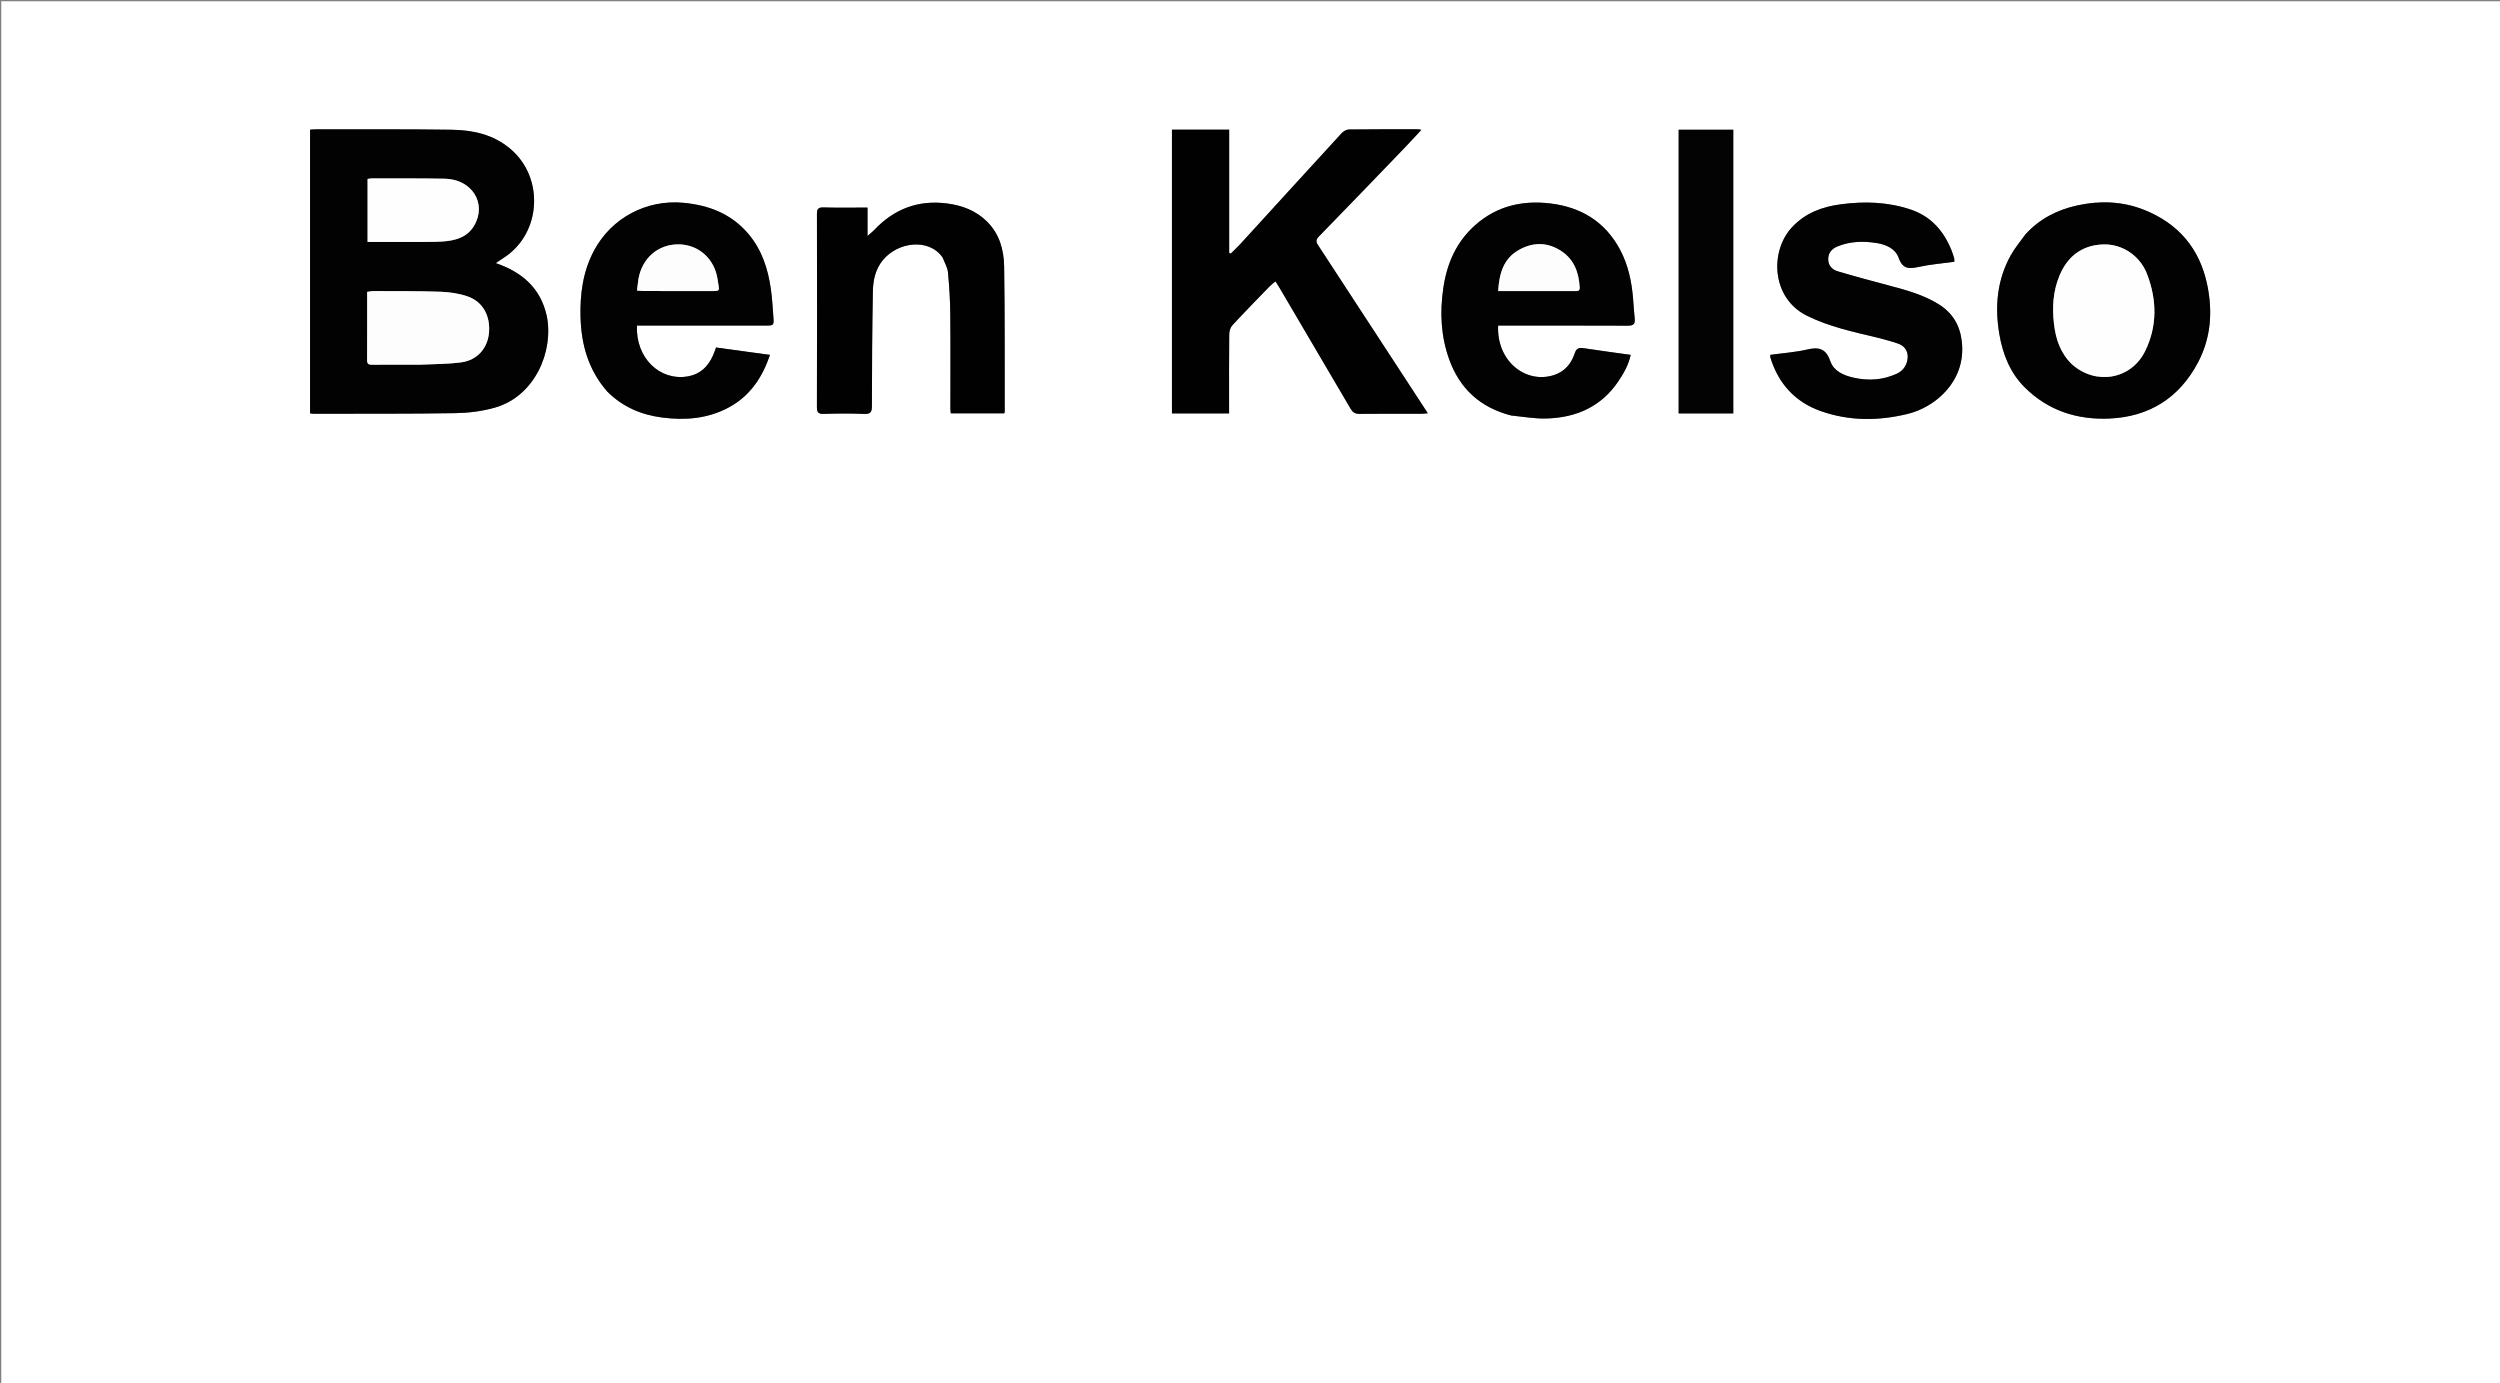 <svg version="1.1" id="Layer_1" xmlns="http://www.w3.org/2000/svg" xmlns:xlink="http://www.w3.org/1999/xlink" x="0px" y="0px"
	 width="100%" viewBox="0 0 1988 1100" enable-background="new 0 0 1988 1100" xml:space="preserve">
<rect x="0" y="0" width="1988" height="1100" fill="#808080" stroke="none"/>
<path fill="#FFFFFF" opacity="1" stroke="none" 
	d="
M1467,1101 
	C978,1101 489.5,1101 1,1101 
	C1,734.333 1,367.667 1,1 
	C663.666,1 1326.333,1 1988.999,1 
	C1989,367.666 1989,734.333 1989,1101 
	C1815.167,1101 1641.333,1101 1467,1101 
M434.668,250.864 
	C429.833,229.136 415.335,216.504 394.208,209.213 
	C397.046,207.319 399.043,205.972 401.056,204.648 
	C430.54,185.25 432.811,141.257 405.957,118.478 
	C392.082,106.708 375.76,103.412 358.63,103.169 
	C322.987,102.664 287.333,102.896 251.684,102.844 
	C249.943,102.842 248.203,103.029 246.562,103.122 
	C246.562,178.645 246.562,253.548 246.562,328.683 
	C247.591,328.81 248.378,328.994 249.164,328.992 
	C286.81,328.916 324.462,329.145 362.1,328.53 
	C372.789,328.356 383.803,326.972 394.035,323.98 
	C425.161,314.88 440.562,279.49 434.668,250.864 
M1107.528,285.947 
	C1087.917,255.892 1068.322,225.826 1048.667,195.8 
	C1046.939,193.16 1045.661,191.229 1048.616,188.202 
	C1071.389,164.871 1093.981,141.364 1116.598,117.88 
	C1121.113,113.192 1125.49,108.371 1130.267,103.251 
	C1128.837,103.01 1128.197,102.808 1127.557,102.808 
	C1109.229,102.807 1090.901,102.733 1072.576,102.977 
	C1070.617,103.003 1068.21,104.465 1066.807,105.993 
	C1039.932,135.264 1013.187,164.655 986.378,193.988 
	C983.921,196.677 981.22,199.142 978.632,201.711 
	C978.235,201.492 977.838,201.274 977.441,201.056 
	C977.441,168.497 977.441,135.938 977.441,103.106 
	C961.932,103.106 946.998,103.106 931.937,103.106 
	C931.937,178.398 931.937,253.583 931.937,328.754 
	C947.13,328.754 961.914,328.754 977.366,328.754 
	C977.366,326.717 977.366,324.935 977.366,323.153 
	C977.366,303.991 977.277,284.829 977.478,265.67 
	C977.503,263.276 978.43,260.314 980.01,258.607 
	C989.723,248.112 999.726,237.885 1009.682,227.617 
	C1011.032,226.224 1012.654,225.095 1014.285,223.731 
	C1015.496,225.664 1016.497,227.18 1017.417,228.744 
	C1036.296,260.814 1055.194,292.874 1073.99,324.994 
	C1075.675,327.874 1077.535,329.136 1081.035,329.094 
	C1097.528,328.895 1114.025,329.023 1130.52,329.004 
	C1131.887,329.003 1133.254,328.773 1135.369,328.582 
	C1125.892,314.06 1116.914,300.302 1107.528,285.947 
M1202.055,330.51 
	C1211.146,331.324 1220.257,333 1229.323,332.786 
	C1253.042,332.226 1273.064,323.624 1286.817,303.332 
	C1291.13,296.968 1294.935,290.291 1296.73,282.201 
	C1283.797,280.387 1271.471,278.765 1259.187,276.87 
	C1255.474,276.298 1253.529,277.05 1252.244,280.932 
	C1249.513,289.177 1244.36,295.471 1235.721,298.259 
	C1213.281,305.5 1189.935,287.2 1191.312,258.878 
	C1193.067,258.878 1194.855,258.878 1196.642,258.878 
	C1229.303,258.879 1261.964,258.812 1294.624,258.963 
	C1298.861,258.983 1300.339,257.576 1299.913,253.484 
	C1299.364,248.195 1299.05,242.882 1298.621,237.58 
	C1297.511,223.878 1294.7,210.552 1288.172,198.372 
	C1276.311,176.244 1257.155,164.659 1232.637,161.771 
	C1210.534,159.166 1190.299,163.808 1173.208,178.921 
	C1158.16,192.227 1150.663,209.3 1147.758,228.882 
	C1144.872,248.326 1145.777,267.441 1152.473,285.938 
	C1160.878,309.154 1177.14,324.139 1202.055,330.51 
M483.003,311.492 
	C495,323.488 509.648,329.783 526.323,331.973 
	C544.893,334.412 562.871,332.968 579.61,323.924 
	C596.259,314.929 606.08,300.448 612.294,282.213 
	C597.596,280.2 583.526,278.272 569.416,276.34 
	C568.44,278.903 567.784,280.96 566.892,282.909 
	C562.933,291.561 556.805,297.622 547.054,299.306 
	C524.554,303.191 505.372,284.579 506.474,258.878 
	C508.236,258.878 510.026,258.878 511.817,258.878 
	C544.299,258.878 576.781,258.878 609.263,258.877 
	C615.112,258.877 615.474,258.557 615.022,252.588 
	C614.456,245.131 614.075,237.64 613.039,230.244 
	C610.774,214.065 605.944,198.813 595.158,186.059 
	C581.666,170.106 563.875,163.189 543.541,161.277 
	C514.212,158.519 486.433,173.155 472.528,198.999 
	C463.588,215.617 461.187,233.533 461.648,252.085 
	C462.194,274.009 467.864,294.064 483.003,311.492 
M1610.305,186.773 
	C1606.484,192.182 1602.132,197.297 1598.939,203.054 
	C1588.086,222.623 1586.184,243.713 1589.839,265.418 
	C1592.538,281.448 1598.32,296.311 1610.034,307.996 
	C1628.696,326.611 1651.938,334.017 1677.732,332.804 
	C1709.318,331.319 1733.034,316.257 1747.841,288.213 
	C1758.12,268.746 1759.619,247.84 1755.199,226.543 
	C1749.205,197.666 1732.259,177.691 1704.859,166.829 
	C1687.638,160.003 1669.746,159.441 1651.875,163.357 
	C1636.022,166.831 1621.845,173.908 1610.305,186.773 
M1493.716,268.704 
	C1499.136,270.252 1504.696,271.437 1509.941,273.445 
	C1515.838,275.703 1518.143,281.186 1516.55,287.341 
	C1515.347,291.993 1512.501,295.28 1508.151,297.258 
	C1496.969,302.341 1485.432,303.001 1473.536,300.244 
	C1465.692,298.425 1458.168,294.949 1455.565,287.441 
	C1452.124,277.515 1446.778,275.692 1437.303,277.895 
	C1427.678,280.133 1417.689,280.809 1407.705,282.19 
	C1407.789,283.336 1407.714,284.007 1407.899,284.596 
	C1414.336,305.122 1427.478,319.655 1447.73,326.839 
	C1470.454,334.899 1493.654,334.808 1517.04,329.119 
	C1538.54,323.888 1563.463,303.523 1560.059,271.898 
	C1558.664,258.944 1552.809,248.919 1541.772,242.026 
	C1529.768,234.531 1516.314,230.814 1502.801,227.225 
	C1489.012,223.563 1475.223,219.878 1461.547,215.82 
	C1457.275,214.552 1453.925,211.494 1453.789,206.45 
	C1453.653,201.359 1456.331,197.992 1460.914,196.067 
	C1471.072,191.801 1481.658,191.584 1492.303,193.255 
	C1499.848,194.44 1507.242,197.748 1509.802,204.974 
	C1512.969,213.911 1517.914,213.956 1525.567,212.276 
	C1534.903,210.226 1544.524,209.476 1554.038,208.162 
	C1554.038,206.897 1554.187,206.211 1554.011,205.622 
	C1553.347,203.404 1552.696,201.169 1551.826,199.027 
	C1545.604,183.698 1535.642,172.122 1519.479,166.676 
	C1501.255,160.535 1482.646,159.96 1463.778,162.469 
	C1448.886,164.449 1435.556,169.377 1424.95,180.767 
	C1407.393,199.624 1408.389,236.96 1436.898,251.073 
	C1454.632,259.852 1473.851,263.922 1493.716,268.704 
M749.723,204.943 
	C751.148,208.816 753.45,212.605 753.833,216.579 
	C754.901,227.659 755.569,238.812 755.681,249.943 
	C755.934,275.105 755.754,300.271 755.771,325.435 
	C755.772,326.527 755.99,327.619 756.102,328.676 
	C770.522,328.676 784.588,328.676 798.553,328.676 
	C798.755,328.04 798.937,327.733 798.936,327.427 
	C798.857,288.938 799.097,250.443 798.49,211.962 
	C798.281,198.705 794.805,185.982 784.737,176.067 
	C775.889,167.355 764.897,163.32 753.015,161.789 
	C730.334,158.869 711.094,166.063 695.391,182.717 
	C694.046,184.144 692.458,185.342 689.847,187.65 
	C689.847,179.124 689.847,172.244 689.847,165.074 
	C677.78,165.074 666.299,165.309 654.835,164.957 
	C650.339,164.818 649.627,166.52 649.635,170.439 
	C649.736,221.434 649.75,272.429 649.613,323.423 
	C649.602,327.667 650.486,329.267 655.081,329.116 
	C665.735,328.764 676.424,328.665 687.068,329.146 
	C692.435,329.389 693.338,327.479 693.344,322.648 
	C693.382,292.33 693.532,262.008 694.099,231.695 
	C694.263,222.891 696.062,214.217 701.953,206.954 
	C713.747,192.412 738.531,188.983 749.723,204.943 
M1378.302,180.5 
	C1378.302,154.726 1378.302,128.952 1378.302,103.139 
	C1363.481,103.139 1349.229,103.139 1334.866,103.139 
	C1334.866,178.504 1334.866,253.542 1334.866,328.717 
	C1349.497,328.717 1363.724,328.717 1378.302,328.717 
	C1378.302,279.446 1378.302,230.473 1378.302,180.5 
z"/>
<path fill="#020202" opacity="1" stroke="none" 
	d="
M434.787,251.268 
	C440.562,279.49 425.161,314.88 394.035,323.98 
	C383.803,326.972 372.789,328.356 362.1,328.53 
	C324.462,329.145 286.81,328.916 249.164,328.992 
	C248.378,328.994 247.591,328.81 246.562,328.683 
	C246.562,253.548 246.562,178.645 246.562,103.122 
	C248.203,103.029 249.943,102.842 251.684,102.844 
	C287.333,102.896 322.987,102.664 358.63,103.169 
	C375.76,103.412 392.082,106.708 405.957,118.478 
	C432.811,141.257 430.54,185.25 401.056,204.648 
	C399.043,205.972 397.046,207.319 394.208,209.213 
	C415.335,216.504 429.833,229.136 434.787,251.268 
M334.5,289.994 
	C345.279,289.432 356.157,289.584 366.813,288.124 
	C379.57,286.375 387.717,276.922 388.84,264.63 
	C390.067,251.193 383.872,239.8 371.704,235.655 
	C364.903,233.339 357.442,232.248 350.23,231.995 
	C332.6,231.377 314.942,231.548 297.295,231.462 
	C295.581,231.454 293.864,231.863 291.963,232.102 
	C291.963,250.606 292.016,268.582 291.919,286.557 
	C291.9,290.153 294.055,290.02 296.526,290.013 
	C308.851,289.978 321.175,289.995 334.5,289.994 
M331.5,192.4 
	C338.329,192.296 345.178,192.477 351.983,192.021 
	C361.899,191.356 371.323,188.859 376.873,179.69 
	C387.512,162.115 375.482,142.54 353.725,142.121 
	C334.4,141.748 315.065,141.906 295.734,141.862 
	C294.625,141.859 293.515,142.144 292.298,142.31 
	C292.298,158.996 292.298,175.386 292.298,192.4 
	C305.253,192.4 317.876,192.4 331.5,192.4 
z"/>
<path fill="#010101" opacity="1" stroke="none" 
	d="
M1107.732,286.246 
	C1116.914,300.302 1125.892,314.06 1135.369,328.582 
	C1133.254,328.773 1131.887,329.003 1130.52,329.004 
	C1114.025,329.023 1097.528,328.895 1081.035,329.094 
	C1077.535,329.136 1075.675,327.874 1073.99,324.994 
	C1055.194,292.874 1036.296,260.814 1017.417,228.744 
	C1016.497,227.18 1015.496,225.664 1014.285,223.731 
	C1012.654,225.095 1011.032,226.224 1009.682,227.617 
	C999.726,237.885 989.723,248.112 980.01,258.607 
	C978.43,260.314 977.503,263.276 977.478,265.67 
	C977.277,284.829 977.366,303.991 977.366,323.153 
	C977.366,324.935 977.366,326.717 977.366,328.754 
	C961.914,328.754 947.13,328.754 931.937,328.754 
	C931.937,253.583 931.937,178.398 931.937,103.106 
	C946.998,103.106 961.932,103.106 977.441,103.106 
	C977.441,135.938 977.441,168.497 977.441,201.056 
	C977.838,201.274 978.235,201.492 978.632,201.711 
	C981.22,199.142 983.921,196.677 986.378,193.988 
	C1013.187,164.655 1039.932,135.264 1066.807,105.993 
	C1068.21,104.465 1070.617,103.003 1072.576,102.977 
	C1090.901,102.733 1109.229,102.807 1127.557,102.808 
	C1128.197,102.808 1128.837,103.01 1130.267,103.251 
	C1125.49,108.371 1121.113,113.192 1116.598,117.88 
	C1093.981,141.364 1071.389,164.871 1048.616,188.202 
	C1045.661,191.229 1046.939,193.16 1048.667,195.8 
	C1068.322,225.826 1087.917,255.892 1107.732,286.246 
z"/>
<path fill="#020202" opacity="1" stroke="none" 
	d="
M1201.662,330.38 
	C1177.14,324.139 1160.878,309.154 1152.473,285.938 
	C1145.777,267.441 1144.872,248.326 1147.758,228.882 
	C1150.663,209.3 1158.16,192.227 1173.208,178.921 
	C1190.299,163.808 1210.534,159.166 1232.637,161.771 
	C1257.155,164.659 1276.311,176.244 1288.172,198.372 
	C1294.7,210.552 1297.511,223.878 1298.621,237.58 
	C1299.05,242.882 1299.364,248.195 1299.913,253.484 
	C1300.339,257.576 1298.861,258.983 1294.624,258.963 
	C1261.964,258.812 1229.303,258.879 1196.642,258.878 
	C1194.855,258.878 1193.067,258.878 1191.312,258.878 
	C1189.935,287.2 1213.281,305.5 1235.721,298.259 
	C1244.36,295.471 1249.513,289.177 1252.244,280.932 
	C1253.529,277.05 1255.474,276.298 1259.187,276.87 
	C1271.471,278.765 1283.797,280.387 1296.73,282.201 
	C1294.935,290.291 1291.13,296.968 1286.817,303.332 
	C1273.064,323.624 1253.042,332.226 1229.323,332.786 
	C1220.257,333 1211.146,331.324 1201.662,330.38 
M1252.413,231.446 
	C1254.588,231.588 1256.332,231.482 1256.148,228.418 
	C1255.449,216.771 1251.872,206.557 1241.724,199.783 
	C1230.915,192.568 1219.539,192.366 1208.287,198.487 
	C1195.639,205.369 1192.226,217.323 1191.341,231.438 
	C1211.644,231.438 1231.539,231.438 1252.413,231.446 
z"/>
<path fill="#020202" opacity="1" stroke="none" 
	d="
M482.779,311.216 
	C467.864,294.064 462.194,274.009 461.648,252.085 
	C461.187,233.533 463.588,215.617 472.528,198.999 
	C486.433,173.155 514.212,158.519 543.541,161.277 
	C563.875,163.189 581.666,170.106 595.158,186.059 
	C605.944,198.813 610.774,214.065 613.039,230.244 
	C614.075,237.64 614.456,245.131 615.022,252.588 
	C615.474,258.557 615.112,258.877 609.263,258.877 
	C576.781,258.878 544.299,258.878 511.817,258.878 
	C510.026,258.878 508.236,258.878 506.474,258.878 
	C505.372,284.579 524.554,303.191 547.054,299.306 
	C556.805,297.622 562.933,291.561 566.892,282.909 
	C567.784,280.96 568.44,278.903 569.416,276.34 
	C583.526,278.272 597.596,280.2 612.294,282.213 
	C606.08,300.448 596.259,314.929 579.61,323.924 
	C562.871,332.968 544.893,334.412 526.323,331.973 
	C509.648,329.783 495,323.488 482.779,311.216 
M507.606,222.326 
	C507.263,225.077 506.92,227.827 506.521,231.017 
	C508.755,231.18 510.534,231.419 512.314,231.422 
	C529.281,231.45 546.248,231.393 563.214,231.452 
	C573.621,231.488 571.99,232.016 570.681,222.507 
	C568.39,205.862 555.586,194.484 539.704,194.325 
	C523.466,194.163 510.559,205.145 507.606,222.326 
z"/>
<path fill="#020202" opacity="1" stroke="none" 
	d="
M1610.534,186.508 
	C1621.845,173.908 1636.022,166.831 1651.875,163.357 
	C1669.746,159.441 1687.638,160.003 1704.859,166.829 
	C1732.259,177.691 1749.205,197.666 1755.199,226.543 
	C1759.619,247.84 1758.12,268.746 1747.841,288.213 
	C1733.034,316.257 1709.318,331.319 1677.732,332.804 
	C1651.938,334.017 1628.696,326.611 1610.034,307.996 
	C1598.32,296.311 1592.538,281.448 1589.839,265.418 
	C1586.184,243.713 1588.086,222.623 1598.939,203.054 
	C1602.132,197.297 1606.484,192.182 1610.534,186.508 
M1647.729,289.785 
	C1666.345,306.548 1694.488,301.893 1705.647,279.491 
	C1715.598,259.514 1715.214,238.485 1707.353,217.998 
	C1701.518,202.79 1687.007,193.691 1671.838,194.398 
	C1655.157,195.175 1643.955,204.152 1637.675,219.29 
	C1632.587,231.553 1631.801,244.43 1633.328,257.518 
	C1634.729,269.53 1638.274,280.584 1647.729,289.785 
z"/>
<path fill="#020202" opacity="1" stroke="none" 
	d="
M1493.318,268.571 
	C1473.851,263.922 1454.632,259.852 1436.898,251.073 
	C1408.389,236.96 1407.393,199.624 1424.95,180.767 
	C1435.556,169.377 1448.886,164.449 1463.778,162.469 
	C1482.646,159.96 1501.255,160.535 1519.479,166.676 
	C1535.642,172.122 1545.604,183.698 1551.826,199.027 
	C1552.696,201.169 1553.347,203.404 1554.011,205.622 
	C1554.187,206.211 1554.038,206.897 1554.038,208.162 
	C1544.524,209.476 1534.903,210.226 1525.567,212.276 
	C1517.914,213.956 1512.969,213.911 1509.802,204.974 
	C1507.242,197.748 1499.848,194.44 1492.303,193.255 
	C1481.658,191.584 1471.072,191.801 1460.914,196.067 
	C1456.331,197.992 1453.653,201.359 1453.789,206.45 
	C1453.925,211.494 1457.275,214.552 1461.547,215.82 
	C1475.223,219.878 1489.012,223.563 1502.801,227.225 
	C1516.314,230.814 1529.768,234.531 1541.772,242.026 
	C1552.809,248.919 1558.664,258.944 1560.059,271.898 
	C1563.463,303.523 1538.54,323.888 1517.04,329.119 
	C1493.654,334.808 1470.454,334.899 1447.73,326.839 
	C1427.478,319.655 1414.336,305.122 1407.899,284.596 
	C1407.714,284.007 1407.789,283.336 1407.705,282.19 
	C1417.689,280.809 1427.678,280.133 1437.303,277.895 
	C1446.778,275.692 1452.124,277.515 1455.565,287.441 
	C1458.168,294.949 1465.692,298.425 1473.536,300.244 
	C1485.432,303.001 1496.969,302.341 1508.151,297.258 
	C1512.501,295.28 1515.347,291.993 1516.55,287.341 
	C1518.143,281.186 1515.838,275.703 1509.941,273.445 
	C1504.696,271.437 1499.136,270.252 1493.318,268.571 
z"/>
<path fill="#010101" opacity="1" stroke="none" 
	d="
M749.509,204.644 
	C738.531,188.983 713.747,192.412 701.953,206.954 
	C696.062,214.217 694.263,222.891 694.099,231.695 
	C693.532,262.008 693.382,292.33 693.344,322.648 
	C693.338,327.479 692.435,329.389 687.068,329.146 
	C676.424,328.665 665.735,328.764 655.081,329.116 
	C650.486,329.267 649.602,327.667 649.613,323.423 
	C649.75,272.429 649.736,221.434 649.635,170.439 
	C649.627,166.52 650.339,164.818 654.835,164.957 
	C666.299,165.309 677.78,165.074 689.847,165.074 
	C689.847,172.244 689.847,179.124 689.847,187.65 
	C692.458,185.342 694.046,184.144 695.391,182.717 
	C711.094,166.063 730.334,158.869 753.015,161.789 
	C764.897,163.32 775.889,167.355 784.737,176.067 
	C794.805,185.982 798.281,198.705 798.49,211.962 
	C799.097,250.443 798.857,288.938 798.936,327.427 
	C798.937,327.733 798.755,328.04 798.553,328.676 
	C784.588,328.676 770.522,328.676 756.102,328.676 
	C755.99,327.619 755.772,326.527 755.771,325.435 
	C755.754,300.271 755.934,275.105 755.681,249.943 
	C755.569,238.812 754.901,227.659 753.833,216.579 
	C753.45,212.605 751.148,208.816 749.509,204.644 
z"/>
<path fill="#030303" opacity="1" stroke="none" 
	d="
M1378.302,181.001 
	C1378.302,230.473 1378.302,279.446 1378.302,328.717 
	C1363.724,328.717 1349.497,328.717 1334.866,328.717 
	C1334.866,253.542 1334.866,178.504 1334.866,103.139 
	C1349.229,103.139 1363.481,103.139 1378.302,103.139 
	C1378.302,128.952 1378.302,154.726 1378.302,181.001 
z"/>
<path fill="#FDFDFD" opacity="1" stroke="none" 
	d="
M334,289.994 
	C321.175,289.995 308.851,289.978 296.526,290.013 
	C294.055,290.02 291.9,290.153 291.919,286.557 
	C292.016,268.582 291.963,250.606 291.963,232.102 
	C293.864,231.863 295.581,231.454 297.295,231.462 
	C314.942,231.548 332.6,231.377 350.23,231.995 
	C357.442,232.248 364.903,233.339 371.704,235.655 
	C383.872,239.8 390.067,251.193 388.84,264.63 
	C387.717,276.922 379.57,286.375 366.813,288.124 
	C356.157,289.584 345.279,289.432 334,289.994 
z"/>
<path fill="#FEFEFE" opacity="1" stroke="none" 
	d="
M331,192.4 
	C317.876,192.4 305.253,192.4 292.298,192.4 
	C292.298,175.386 292.298,158.996 292.298,142.31 
	C293.515,142.144 294.625,141.859 295.734,141.862 
	C315.065,141.906 334.4,141.748 353.725,142.121 
	C375.482,142.54 387.512,162.115 376.873,179.69 
	C371.323,188.859 361.899,191.356 351.983,192.021 
	C345.178,192.477 338.329,192.296 331,192.4 
z"/>
<path fill="#FDFDFD" opacity="1" stroke="none" 
	d="
M1251.923,231.442 
	C1231.539,231.438 1211.644,231.438 1191.341,231.438 
	C1192.226,217.323 1195.639,205.369 1208.287,198.487 
	C1219.539,192.366 1230.915,192.568 1241.724,199.783 
	C1251.872,206.557 1255.449,216.771 1256.148,228.418 
	C1256.332,231.482 1254.588,231.588 1251.923,231.442 
z"/>
<path fill="#FDFDFD" opacity="1" stroke="none" 
	d="
M507.695,221.905 
	C510.559,205.145 523.466,194.163 539.704,194.325 
	C555.586,194.484 568.39,205.862 570.681,222.507 
	C571.99,232.016 573.621,231.488 563.214,231.452 
	C546.248,231.393 529.281,231.45 512.314,231.422 
	C510.534,231.419 508.755,231.18 506.521,231.017 
	C506.92,227.827 507.263,225.077 507.695,221.905 
z"/>
<path fill="#FEFEFE" opacity="1" stroke="none" 
	d="
M1647.476,289.534 
	C1638.274,280.584 1634.729,269.53 1633.328,257.518 
	C1631.801,244.43 1632.587,231.553 1637.675,219.29 
	C1643.955,204.152 1655.157,195.175 1671.838,194.398 
	C1687.007,193.691 1701.518,202.79 1707.353,217.998 
	C1715.214,238.485 1715.598,259.514 1705.647,279.491 
	C1694.488,301.893 1666.345,306.548 1647.476,289.534 
z"/>
</svg>
